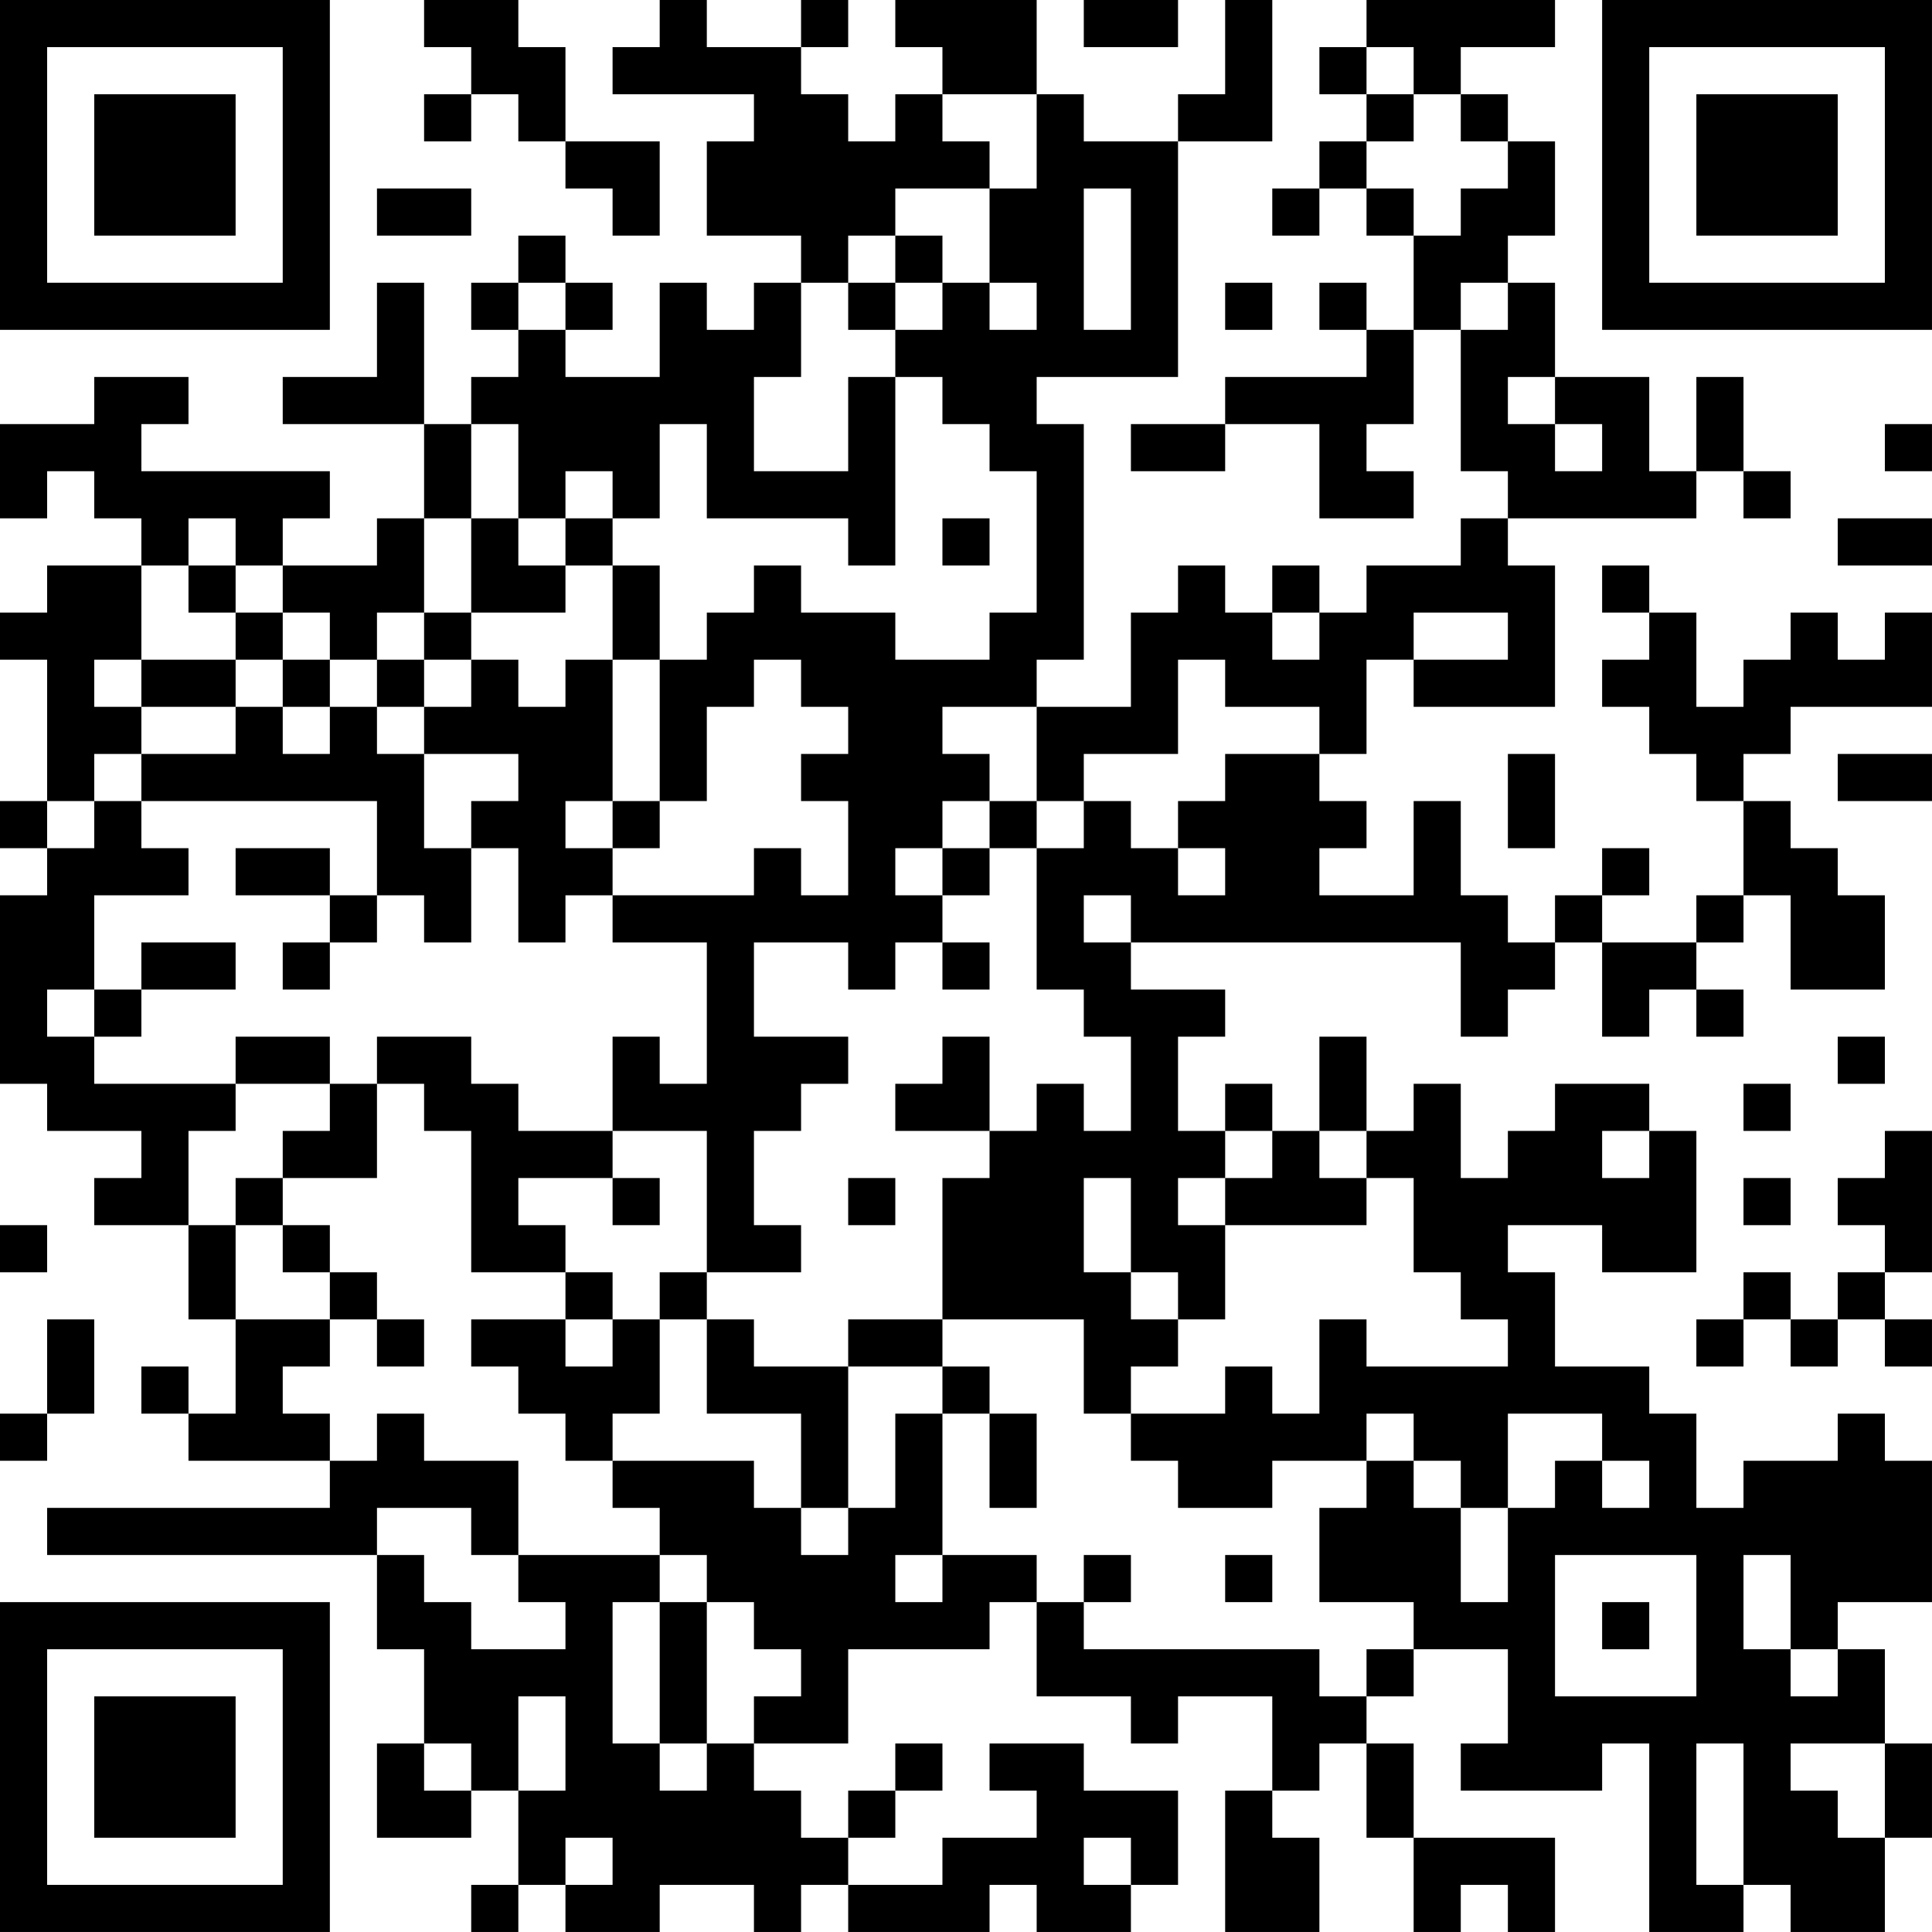 <?xml version="1.0" encoding="UTF-8"?>
<svg xmlns="http://www.w3.org/2000/svg" version="1.1" width="200" height="200" viewBox="0 0 200 200"><rect x="0" y="0" width="200" height="200" fill="#ffffff"/><g transform="scale(4.878)"><g transform="translate(0,0)"><path fill-rule="evenodd" d="M9 0L9 1L10 1L10 2L9 2L9 3L10 3L10 2L11 2L11 3L12 3L12 4L13 4L13 5L14 5L14 3L12 3L12 1L11 1L11 0ZM14 0L14 1L13 1L13 2L16 2L16 3L15 3L15 5L17 5L17 6L16 6L16 7L15 7L15 6L14 6L14 8L12 8L12 7L13 7L13 6L12 6L12 5L11 5L11 6L10 6L10 7L11 7L11 8L10 8L10 9L9 9L9 6L8 6L8 8L6 8L6 9L9 9L9 11L8 11L8 12L6 12L6 11L7 11L7 10L3 10L3 9L4 9L4 8L2 8L2 9L0 9L0 11L1 11L1 10L2 10L2 11L3 11L3 12L1 12L1 13L0 13L0 14L1 14L1 17L0 17L0 18L1 18L1 19L0 19L0 23L1 23L1 24L3 24L3 25L2 25L2 26L4 26L4 28L5 28L5 30L4 30L4 29L3 29L3 30L4 30L4 31L7 31L7 32L1 32L1 33L8 33L8 35L9 35L9 37L8 37L8 39L10 39L10 38L11 38L11 40L10 40L10 41L11 41L11 40L12 40L12 41L14 41L14 40L16 40L16 41L17 41L17 40L18 40L18 41L21 41L21 40L22 40L22 41L24 41L24 40L25 40L25 38L23 38L23 37L21 37L21 38L22 38L22 39L20 39L20 40L18 40L18 39L19 39L19 38L20 38L20 37L19 37L19 38L18 38L18 39L17 39L17 38L16 38L16 37L18 37L18 35L21 35L21 34L22 34L22 36L24 36L24 37L25 37L25 36L27 36L27 38L26 38L26 41L28 41L28 39L27 39L27 38L28 38L28 37L29 37L29 39L30 39L30 41L31 41L31 40L32 40L32 41L33 41L33 39L30 39L30 37L29 37L29 36L30 36L30 35L32 35L32 37L31 37L31 38L34 38L34 37L35 37L35 41L37 41L37 40L38 40L38 41L40 41L40 39L41 39L41 37L40 37L40 35L39 35L39 34L41 34L41 31L40 31L40 30L39 30L39 31L37 31L37 32L36 32L36 30L35 30L35 29L33 29L33 27L32 27L32 26L34 26L34 27L36 27L36 24L35 24L35 23L33 23L33 24L32 24L32 25L31 25L31 23L30 23L30 24L29 24L29 22L28 22L28 24L27 24L27 23L26 23L26 24L25 24L25 22L26 22L26 21L24 21L24 20L31 20L31 22L32 22L32 21L33 21L33 20L34 20L34 22L35 22L35 21L36 21L36 22L37 22L37 21L36 21L36 20L37 20L37 19L38 19L38 21L40 21L40 19L39 19L39 18L38 18L38 17L37 17L37 16L38 16L38 15L41 15L41 13L40 13L40 14L39 14L39 13L38 13L38 14L37 14L37 15L36 15L36 13L35 13L35 12L34 12L34 13L35 13L35 14L34 14L34 15L35 15L35 16L36 16L36 17L37 17L37 19L36 19L36 20L34 20L34 19L35 19L35 18L34 18L34 19L33 19L33 20L32 20L32 19L31 19L31 17L30 17L30 19L28 19L28 18L29 18L29 17L28 17L28 16L29 16L29 14L30 14L30 15L33 15L33 12L32 12L32 11L36 11L36 10L37 10L37 11L38 11L38 10L37 10L37 8L36 8L36 10L35 10L35 8L33 8L33 6L32 6L32 5L33 5L33 3L32 3L32 2L31 2L31 1L33 1L33 0L29 0L29 1L28 1L28 2L29 2L29 3L28 3L28 4L27 4L27 5L28 5L28 4L29 4L29 5L30 5L30 7L29 7L29 6L28 6L28 7L29 7L29 8L26 8L26 9L24 9L24 10L26 10L26 9L28 9L28 11L30 11L30 10L29 10L29 9L30 9L30 7L31 7L31 10L32 10L32 11L31 11L31 12L29 12L29 13L28 13L28 12L27 12L27 13L26 13L26 12L25 12L25 13L24 13L24 15L22 15L22 14L23 14L23 9L22 9L22 8L25 8L25 3L27 3L27 0L26 0L26 2L25 2L25 3L23 3L23 2L22 2L22 0L19 0L19 1L20 1L20 2L19 2L19 3L18 3L18 2L17 2L17 1L18 1L18 0L17 0L17 1L15 1L15 0ZM23 0L23 1L25 1L25 0ZM29 1L29 2L30 2L30 3L29 3L29 4L30 4L30 5L31 5L31 4L32 4L32 3L31 3L31 2L30 2L30 1ZM20 2L20 3L21 3L21 4L19 4L19 5L18 5L18 6L17 6L17 8L16 8L16 10L18 10L18 8L19 8L19 12L18 12L18 11L15 11L15 9L14 9L14 11L13 11L13 10L12 10L12 11L11 11L11 9L10 9L10 11L9 11L9 13L8 13L8 14L7 14L7 13L6 13L6 12L5 12L5 11L4 11L4 12L3 12L3 14L2 14L2 15L3 15L3 16L2 16L2 17L1 17L1 18L2 18L2 17L3 17L3 18L4 18L4 19L2 19L2 21L1 21L1 22L2 22L2 23L5 23L5 24L4 24L4 26L5 26L5 28L7 28L7 29L6 29L6 30L7 30L7 31L8 31L8 30L9 30L9 31L11 31L11 33L10 33L10 32L8 32L8 33L9 33L9 34L10 34L10 35L12 35L12 34L11 34L11 33L14 33L14 34L13 34L13 37L14 37L14 38L15 38L15 37L16 37L16 36L17 36L17 35L16 35L16 34L15 34L15 33L14 33L14 32L13 32L13 31L16 31L16 32L17 32L17 33L18 33L18 32L19 32L19 30L20 30L20 33L19 33L19 34L20 34L20 33L22 33L22 34L23 34L23 35L28 35L28 36L29 36L29 35L30 35L30 34L28 34L28 32L29 32L29 31L30 31L30 32L31 32L31 34L32 34L32 32L33 32L33 31L34 31L34 32L35 32L35 31L34 31L34 30L32 30L32 32L31 32L31 31L30 31L30 30L29 30L29 31L27 31L27 32L25 32L25 31L24 31L24 30L26 30L26 29L27 29L27 30L28 30L28 28L29 28L29 29L32 29L32 28L31 28L31 27L30 27L30 25L29 25L29 24L28 24L28 25L29 25L29 26L26 26L26 25L27 25L27 24L26 24L26 25L25 25L25 26L26 26L26 28L25 28L25 27L24 27L24 25L23 25L23 27L24 27L24 28L25 28L25 29L24 29L24 30L23 30L23 28L20 28L20 25L21 25L21 24L22 24L22 23L23 23L23 24L24 24L24 22L23 22L23 21L22 21L22 18L23 18L23 17L24 17L24 18L25 18L25 19L26 19L26 18L25 18L25 17L26 17L26 16L28 16L28 15L26 15L26 14L25 14L25 16L23 16L23 17L22 17L22 15L20 15L20 16L21 16L21 17L20 17L20 18L19 18L19 19L20 19L20 20L19 20L19 21L18 21L18 20L16 20L16 22L18 22L18 23L17 23L17 24L16 24L16 26L17 26L17 27L15 27L15 24L13 24L13 22L14 22L14 23L15 23L15 20L13 20L13 19L16 19L16 18L17 18L17 19L18 19L18 17L17 17L17 16L18 16L18 15L17 15L17 14L16 14L16 15L15 15L15 17L14 17L14 14L15 14L15 13L16 13L16 12L17 12L17 13L19 13L19 14L21 14L21 13L22 13L22 10L21 10L21 9L20 9L20 8L19 8L19 7L20 7L20 6L21 6L21 7L22 7L22 6L21 6L21 4L22 4L22 2ZM8 4L8 5L10 5L10 4ZM23 4L23 7L24 7L24 4ZM19 5L19 6L18 6L18 7L19 7L19 6L20 6L20 5ZM11 6L11 7L12 7L12 6ZM26 6L26 7L27 7L27 6ZM31 6L31 7L32 7L32 6ZM32 8L32 9L33 9L33 10L34 10L34 9L33 9L33 8ZM40 9L40 10L41 10L41 9ZM10 11L10 13L9 13L9 14L8 14L8 15L7 15L7 14L6 14L6 13L5 13L5 12L4 12L4 13L5 13L5 14L3 14L3 15L5 15L5 16L3 16L3 17L8 17L8 19L7 19L7 18L5 18L5 19L7 19L7 20L6 20L6 21L7 21L7 20L8 20L8 19L9 19L9 20L10 20L10 18L11 18L11 20L12 20L12 19L13 19L13 18L14 18L14 17L13 17L13 14L14 14L14 12L13 12L13 11L12 11L12 12L11 12L11 11ZM20 11L20 12L21 12L21 11ZM39 11L39 12L41 12L41 11ZM12 12L12 13L10 13L10 14L9 14L9 15L8 15L8 16L9 16L9 18L10 18L10 17L11 17L11 16L9 16L9 15L10 15L10 14L11 14L11 15L12 15L12 14L13 14L13 12ZM27 13L27 14L28 14L28 13ZM30 13L30 14L32 14L32 13ZM5 14L5 15L6 15L6 16L7 16L7 15L6 15L6 14ZM32 16L32 18L33 18L33 16ZM39 16L39 17L41 17L41 16ZM12 17L12 18L13 18L13 17ZM21 17L21 18L20 18L20 19L21 19L21 18L22 18L22 17ZM23 19L23 20L24 20L24 19ZM3 20L3 21L2 21L2 22L3 22L3 21L5 21L5 20ZM20 20L20 21L21 21L21 20ZM5 22L5 23L7 23L7 24L6 24L6 25L5 25L5 26L6 26L6 27L7 27L7 28L8 28L8 29L9 29L9 28L8 28L8 27L7 27L7 26L6 26L6 25L8 25L8 23L9 23L9 24L10 24L10 27L12 27L12 28L10 28L10 29L11 29L11 30L12 30L12 31L13 31L13 30L14 30L14 28L15 28L15 30L17 30L17 32L18 32L18 29L20 29L20 30L21 30L21 32L22 32L22 30L21 30L21 29L20 29L20 28L18 28L18 29L16 29L16 28L15 28L15 27L14 27L14 28L13 28L13 27L12 27L12 26L11 26L11 25L13 25L13 26L14 26L14 25L13 25L13 24L11 24L11 23L10 23L10 22L8 22L8 23L7 23L7 22ZM20 22L20 23L19 23L19 24L21 24L21 22ZM39 22L39 23L40 23L40 22ZM37 23L37 24L38 24L38 23ZM34 24L34 25L35 25L35 24ZM40 24L40 25L39 25L39 26L40 26L40 27L39 27L39 28L38 28L38 27L37 27L37 28L36 28L36 29L37 29L37 28L38 28L38 29L39 29L39 28L40 28L40 29L41 29L41 28L40 28L40 27L41 27L41 24ZM18 25L18 26L19 26L19 25ZM37 25L37 26L38 26L38 25ZM0 26L0 27L1 27L1 26ZM1 28L1 30L0 30L0 31L1 31L1 30L2 30L2 28ZM12 28L12 29L13 29L13 28ZM23 33L23 34L24 34L24 33ZM26 33L26 34L27 34L27 33ZM33 33L33 36L36 36L36 33ZM37 33L37 35L38 35L38 36L39 36L39 35L38 35L38 33ZM14 34L14 37L15 37L15 34ZM34 34L34 35L35 35L35 34ZM11 36L11 38L12 38L12 36ZM9 37L9 38L10 38L10 37ZM36 37L36 40L37 40L37 37ZM38 37L38 38L39 38L39 39L40 39L40 37ZM12 39L12 40L13 40L13 39ZM23 39L23 40L24 40L24 39ZM0 0L0 7L7 7L7 0ZM1 1L1 6L6 6L6 1ZM2 2L2 5L5 5L5 2ZM34 0L34 7L41 7L41 0ZM35 1L35 6L40 6L40 1ZM36 2L36 5L39 5L39 2ZM0 34L0 41L7 41L7 34ZM1 35L1 40L6 40L6 35ZM2 36L2 39L5 39L5 36Z" fill="#000000"/></g></g></svg>
